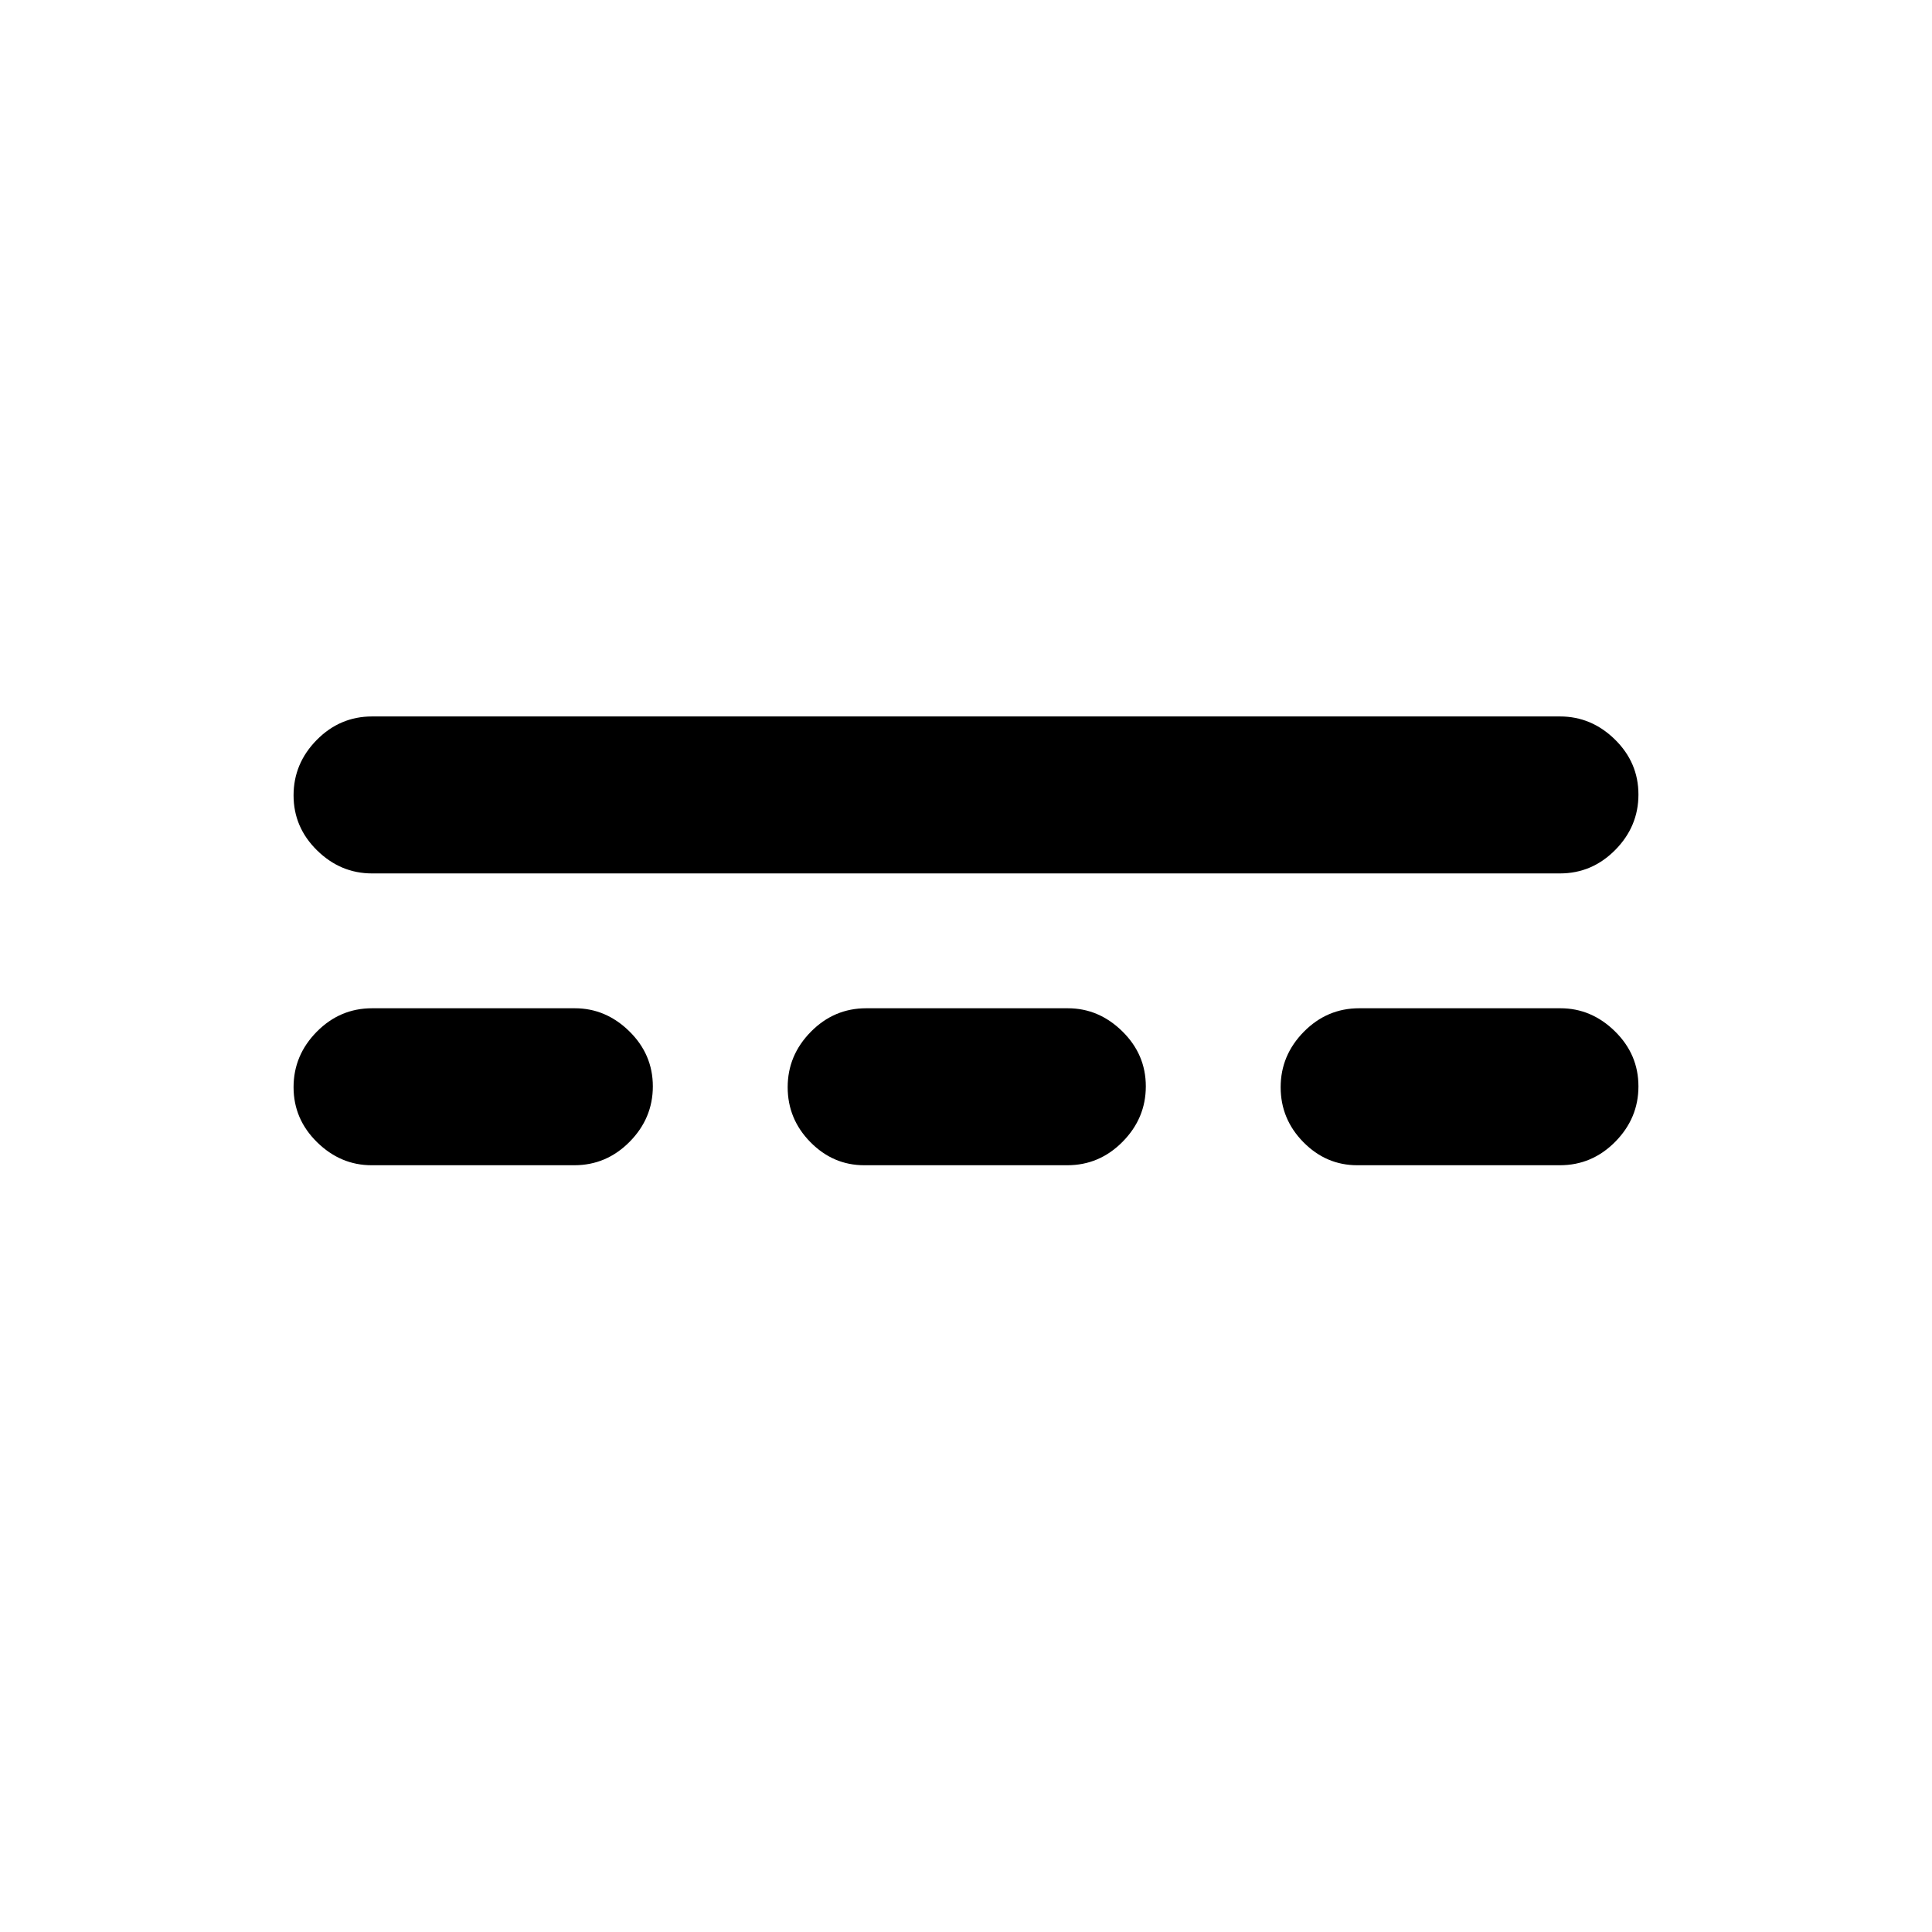 <svg xmlns="http://www.w3.org/2000/svg" height="20" viewBox="0 -960 960 960" width="20"><path d="M184.64-381q-15.42 0-27.1-11.46-11.67-11.47-11.67-27.33 0-15.86 11.52-27.54Q168.92-459 184.87-459h100.75q15.42 0 27.1 11.46 11.67 11.47 11.67 27.33 0 15.86-11.52 27.54Q301.34-381 285.39-381H184.64Zm244.78 0q-15.42 0-26.72-11.46-11.31-11.47-11.31-27.33 0-15.86 11.53-27.54Q414.44-459 430.39-459h100.19q15.42 0 27.09 11.46 11.68 11.47 11.68 27.33 0 15.86-11.53 27.54Q546.3-381 530.35-381H429.42Zm244.96 0q-15.42 0-26.73-11.46-11.3-11.47-11.3-27.33 0-15.86 11.52-27.54Q659.4-459 675.35-459h100.01q15.42 0 27.1 11.46 11.67 11.47 11.67 27.33 0 15.86-11.52 27.54Q791.08-381 775.13-381H674.38ZM184.87-526q-15.65 0-27.33-11.46-11.67-11.47-11.67-27.33 0-15.86 11.52-27.54Q168.92-604 184.87-604h590.26q15.65 0 27.33 11.46 11.67 11.47 11.67 27.33 0 15.86-11.52 27.54Q791.08-526 775.13-526H184.87Z"/></svg>